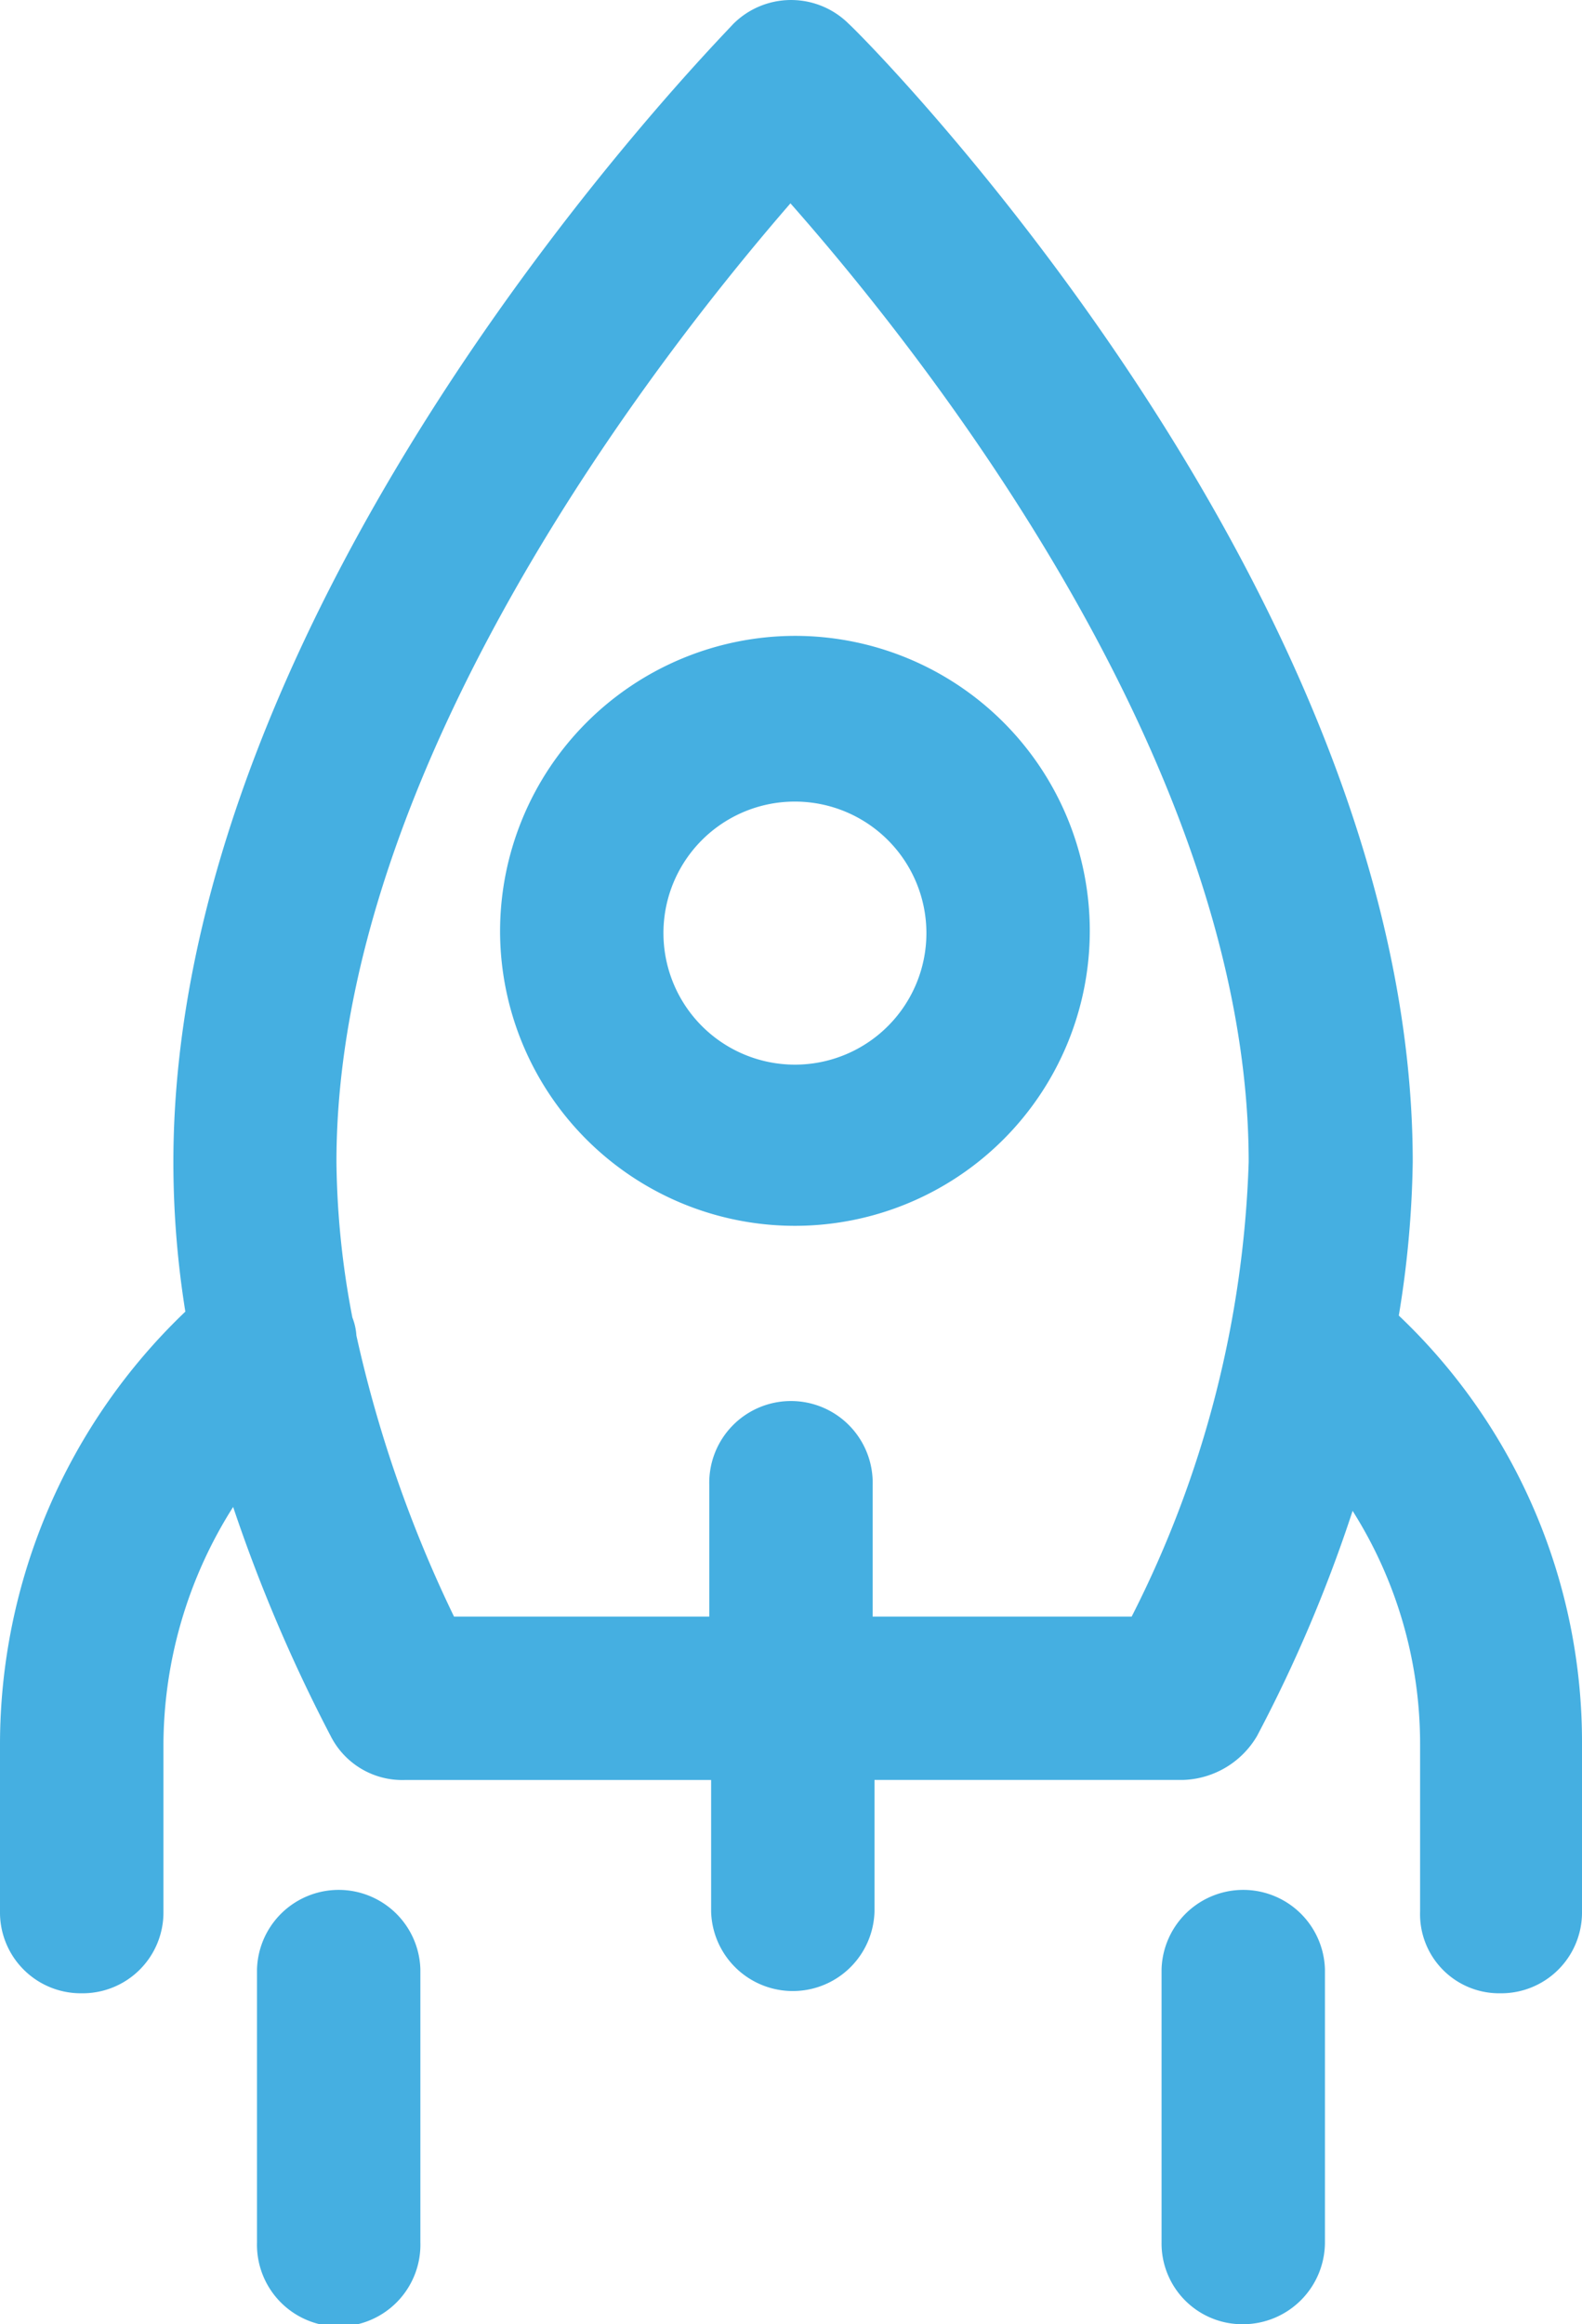 <svg id="Page-1" xmlns="http://www.w3.org/2000/svg" width="25.786" height="37.867" viewBox="0 0 25.786 37.867">
  <g id="rocket">
    <path id="Shape" d="M25.254,32.676a1.317,1.317,0,0,0,1.332-1.332V28.616A9.575,9.575,0,0,0,23.6,21.634a16.644,16.644,0,0,0,.227-2.5c0-9.256-8.8-18.187-9.191-18.544a1.333,1.333,0,0,0-1.884,0c-.357.39-9.126,9.321-9.126,18.544a15.394,15.394,0,0,0,.195,2.436A9.751,9.751,0,0,0,.8,28.616v2.728a1.317,1.317,0,0,0,1.332,1.332,1.317,1.317,0,0,0,1.332-1.332V28.616A7.271,7.271,0,0,1,4.6,24.752a25.741,25.741,0,0,0,1.591,3.735,1.307,1.307,0,0,0,1.2.714h5v2.143a1.332,1.332,0,0,0,2.663,0V29.2h5.034a1.45,1.45,0,0,0,1.2-.714,23.431,23.431,0,0,0,1.559-3.67,7.1,7.1,0,0,1,1.1,3.8v2.728A1.289,1.289,0,0,0,25.254,32.676Zm-6.008-6.138H15.024V24.395a1.332,1.332,0,1,0-2.663,0v2.143H8.2a20.85,20.85,0,0,1-1.591-4.579.948.948,0,0,0-.065-.292,13.974,13.974,0,0,1-.26-2.533c0-6.43,5.229-13.12,7.4-15.621,2.208,2.5,7.469,9.158,7.469,15.621A17.528,17.528,0,0,1,19.246,26.538Z" transform="translate(-0.8 -0.2)" fill="#45afe1"/>
    <path id="Shape-2" data-name="Shape" d="M25.9,36.906A4.806,4.806,0,1,0,30.706,32.1,4.816,4.816,0,0,0,25.9,36.906ZM30.706,34.8a2.143,2.143,0,1,1-2.143,2.143A2.141,2.141,0,0,1,30.706,34.8Z" transform="translate(-17.749 -21.74)" fill="#45afe1"/>
    <path id="Shape-3" data-name="Shape" d="M16.363,100.681V96.232a1.332,1.332,0,0,0-2.663,0v4.449a1.332,1.332,0,1,0,2.663,0Z" transform="translate(-9.511 -64.145)" fill="#45afe1"/>
    <path id="Shape-4" data-name="Shape" d="M61.763,100.681V96.232a1.332,1.332,0,0,0-2.663,0v4.449a1.317,1.317,0,0,0,1.332,1.332A1.337,1.337,0,0,0,61.763,100.681Z" transform="translate(-40.167 -64.145)" fill="#45afe1"/>
  </g>
</svg>
